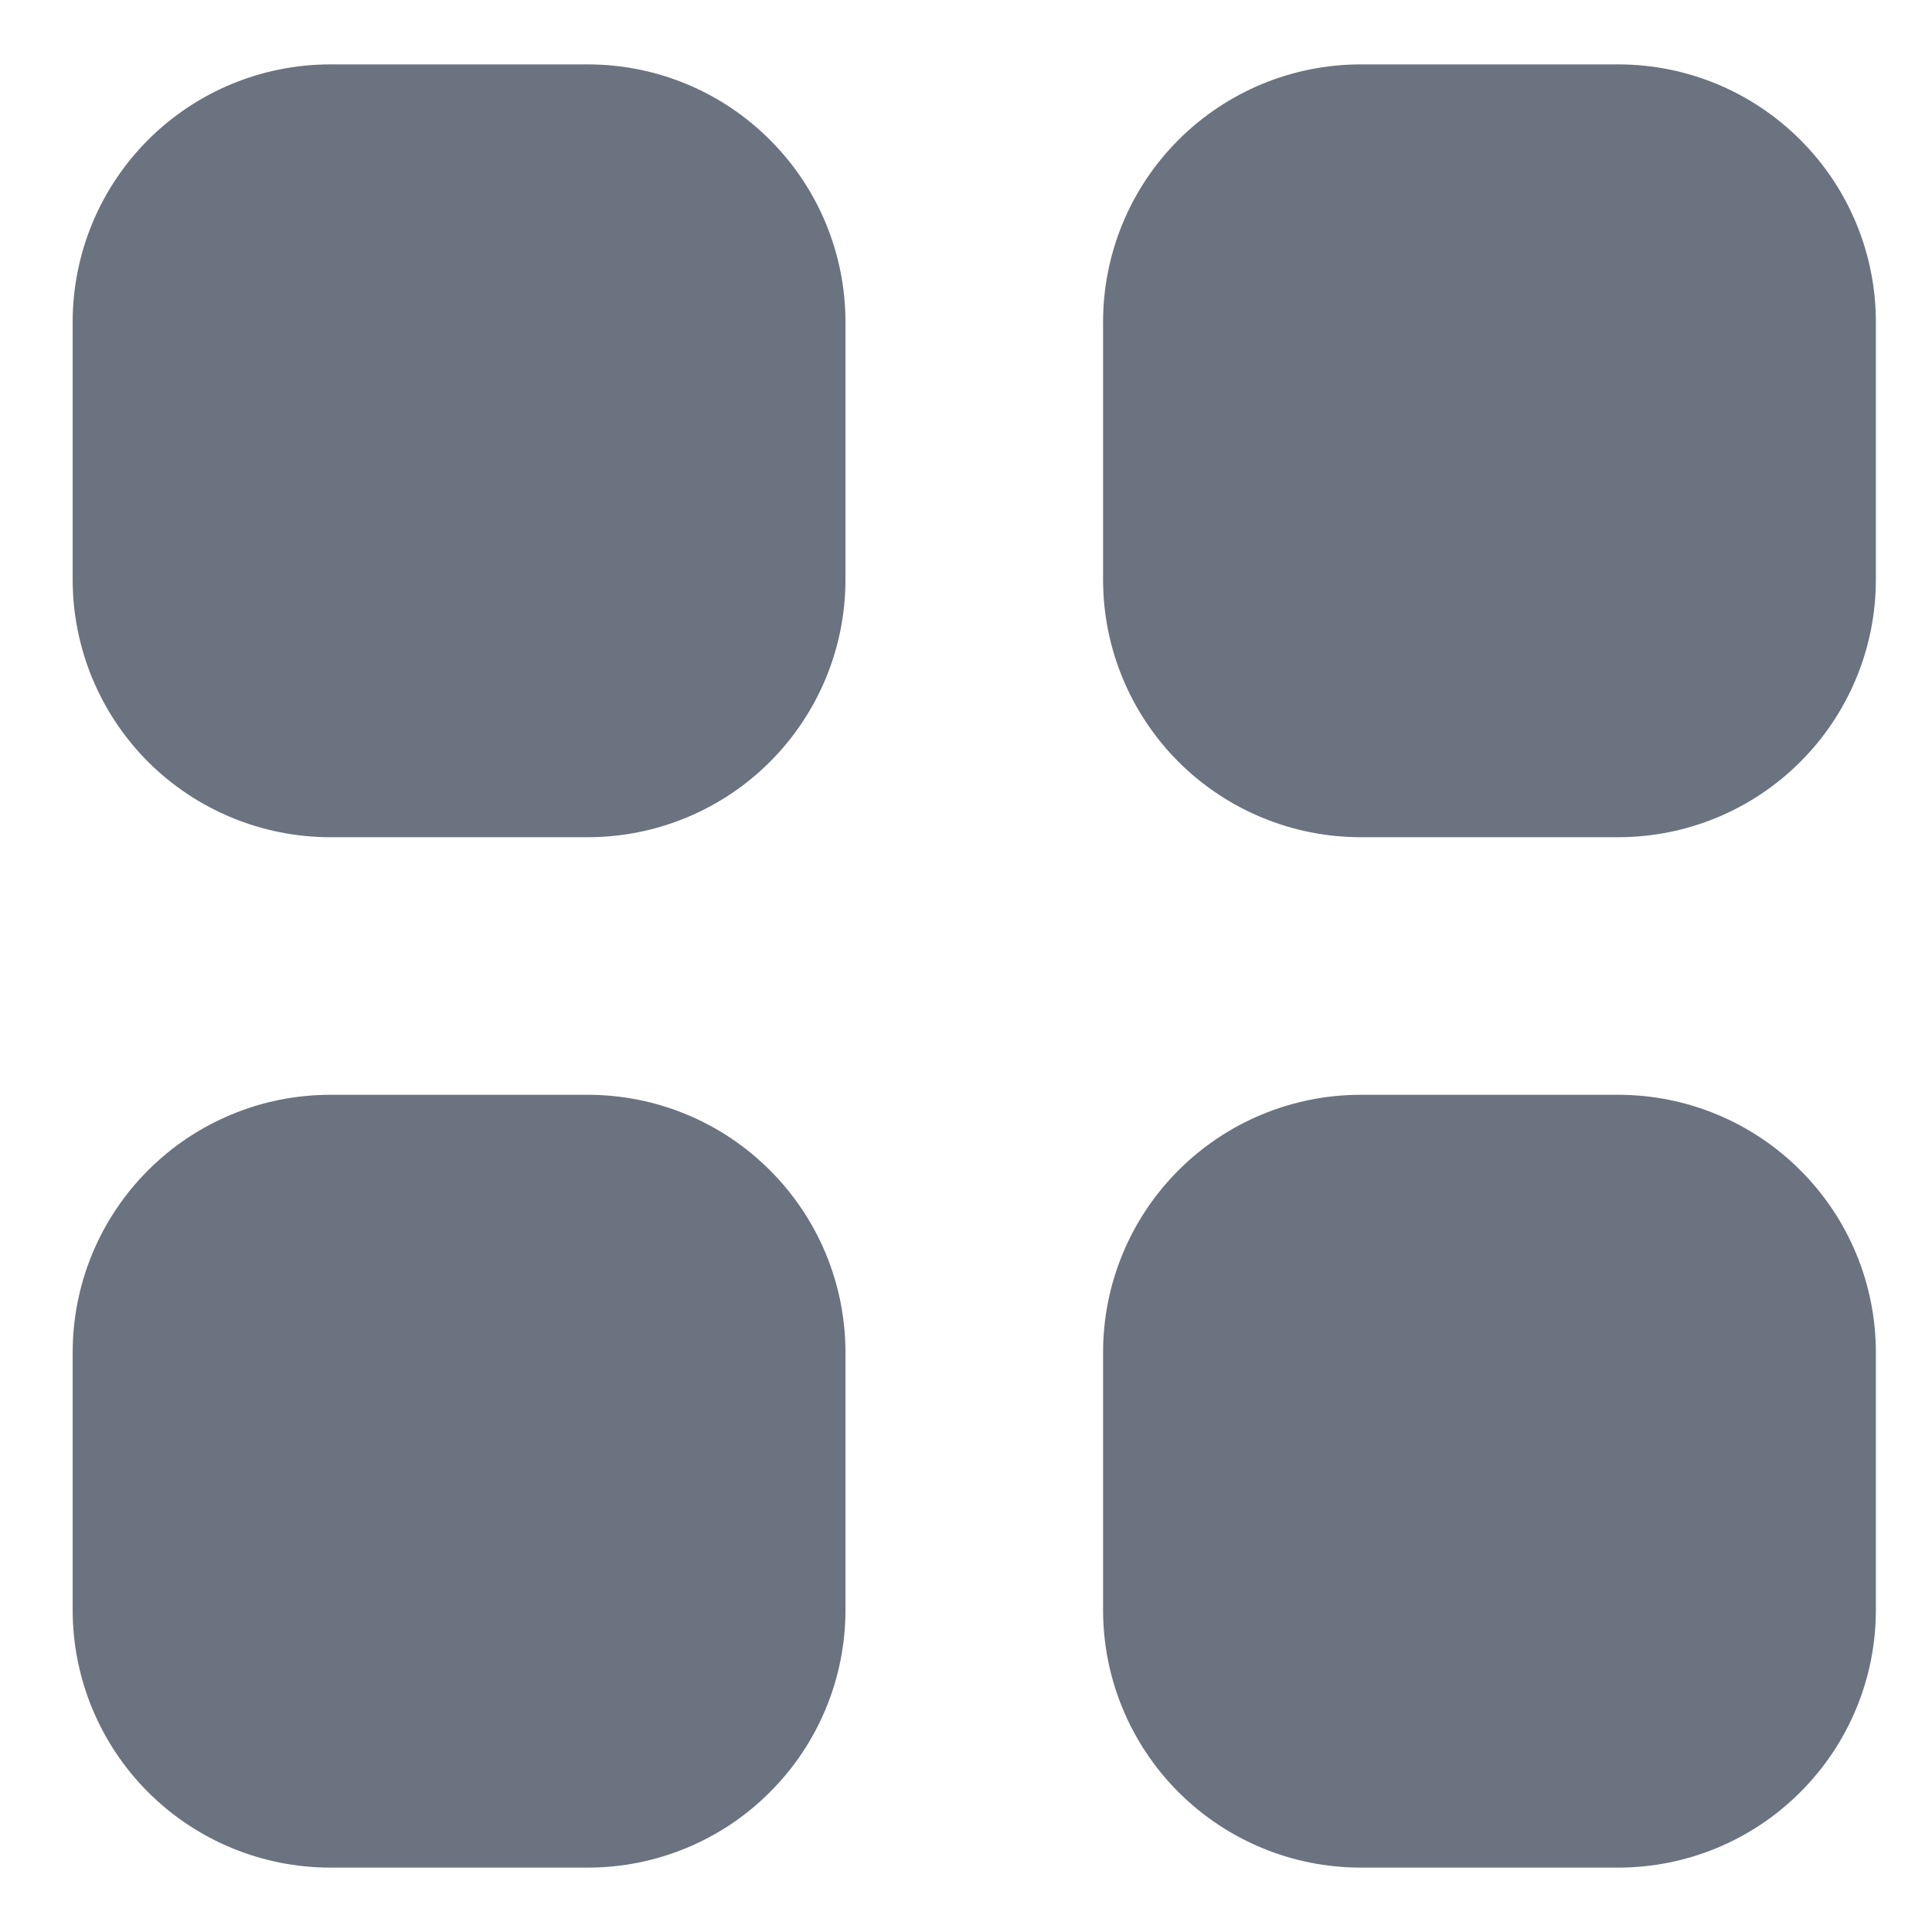 <svg width="18" height="18" viewBox="0 0 18 18" fill="none" xmlns="http://www.w3.org/2000/svg">
    <path d="M1.733 1.657C2.09 1.3 2.573 1.1 3.077 1.1H5.477C5.981 1.1 6.464 1.3 6.82 1.657C7.177 2.013 7.377 2.496 7.377 3V5.4C7.377 5.904 7.177 6.387 6.82 6.744C6.464 7.1 5.981 7.3 5.477 7.3H3.077C2.573 7.3 2.09 7.1 1.733 6.744C1.377 6.387 1.177 5.904 1.177 5.4V3C1.177 2.496 1.377 2.013 1.733 1.657ZM1.733 11.257C2.09 10.9 2.573 10.7 3.077 10.7H5.477C5.981 10.7 6.464 10.9 6.82 11.257C7.177 11.613 7.377 12.096 7.377 12.6V15C7.377 15.504 7.177 15.987 6.82 16.343C6.464 16.7 5.981 16.9 5.477 16.9H3.077C2.573 16.9 2.09 16.7 1.733 16.343C1.377 15.987 1.177 15.504 1.177 15V12.6C1.177 12.096 1.377 11.613 1.733 11.257ZM10.777 3C10.777 2.496 10.977 2.013 11.333 1.657C11.69 1.3 12.173 1.1 12.677 1.1H15.077C15.581 1.1 16.064 1.3 16.42 1.657C16.777 2.013 16.977 2.496 16.977 3V5.4C16.977 5.904 16.777 6.387 16.42 6.744C16.064 7.1 15.581 7.3 15.077 7.3H12.677C12.173 7.3 11.69 7.1 11.333 6.744C10.977 6.387 10.777 5.904 10.777 5.4V3ZM10.777 12.6C10.777 12.096 10.977 11.613 11.333 11.257C11.69 10.9 12.173 10.7 12.677 10.7H15.077C15.581 10.7 16.064 10.9 16.42 11.257C16.777 11.613 16.977 12.096 16.977 12.6V15C16.977 15.504 16.777 15.987 16.42 16.343C16.064 16.7 15.581 16.9 15.077 16.9H12.677C12.173 16.9 11.69 16.7 11.333 16.343C10.977 15.987 10.777 15.504 10.777 15V12.6Z" fill="#6B7280" stroke="#6B7280"/>
</svg>
